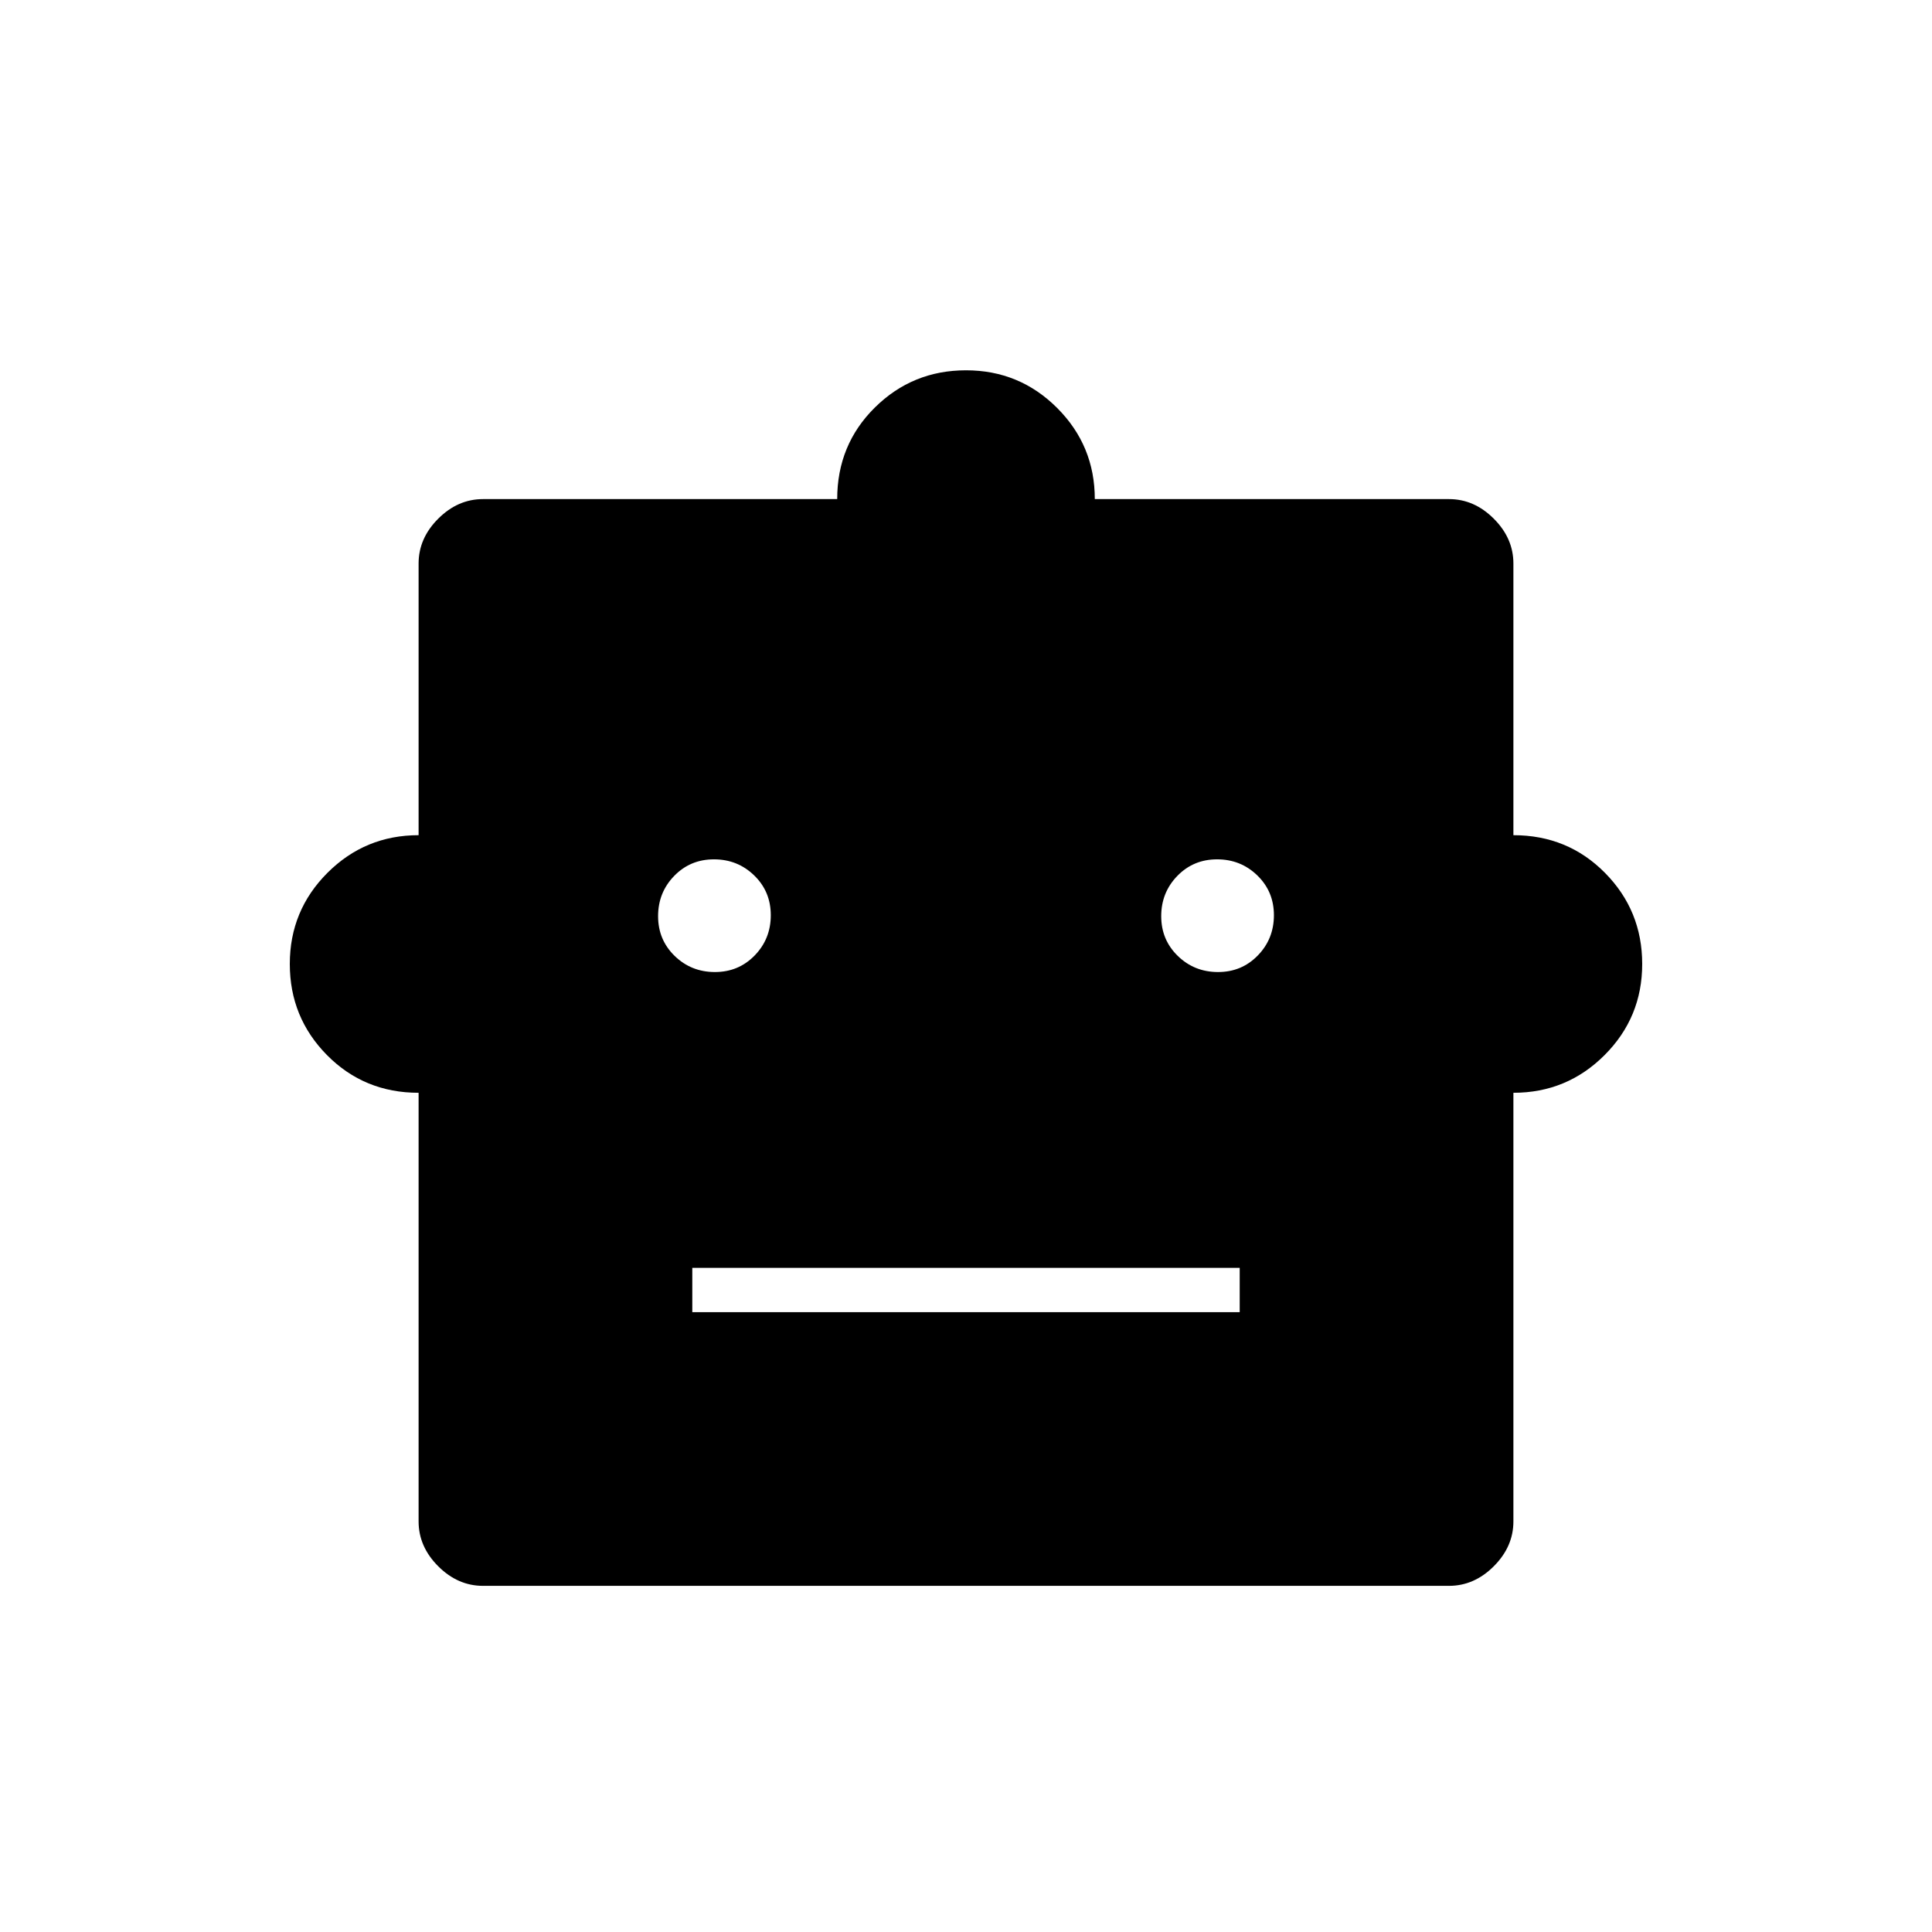 <svg xmlns="http://www.w3.org/2000/svg" width="48" height="48" viewBox="0 -960 960 960"><path d="M208-417q-27 0-45.5-18.71T144-481q0-26.58 18.71-45.29T208-545v-135q0-12.53 9.74-22.26Q227.48-712 240-712h176q0-27 18.71-45.5T480-776q26.58 0 45.29 18.71T544-712h176q12.53 0 22.26 9.74Q752-692.53 752-680v135q27 0 45.5 18.71T816-481q0 26.58-18.71 45.29T752-417v213q0 12.52-9.74 22.26Q732.53-172 720-172H240q-12.52 0-22.26-9.74Q208-191.48 208-204v-213Zm147.24-60q11.76 0 19.76-8.24 8-8.23 8-20 0-11.76-8.24-19.76-8.23-8-20-8-11.76 0-19.76 8.24-8 8.23-8 20 0 11.76 8.24 19.76 8.23 8 20 8Zm250 0q11.76 0 19.76-8.24 8-8.23 8-20 0-11.76-8.24-19.76-8.23-8-20-8-11.76 0-19.76 8.24-8 8.23-8 20 0 11.76 8.24 19.76 8.23 8 20 8ZM344-308h272v-22H344v22Z"/></svg>